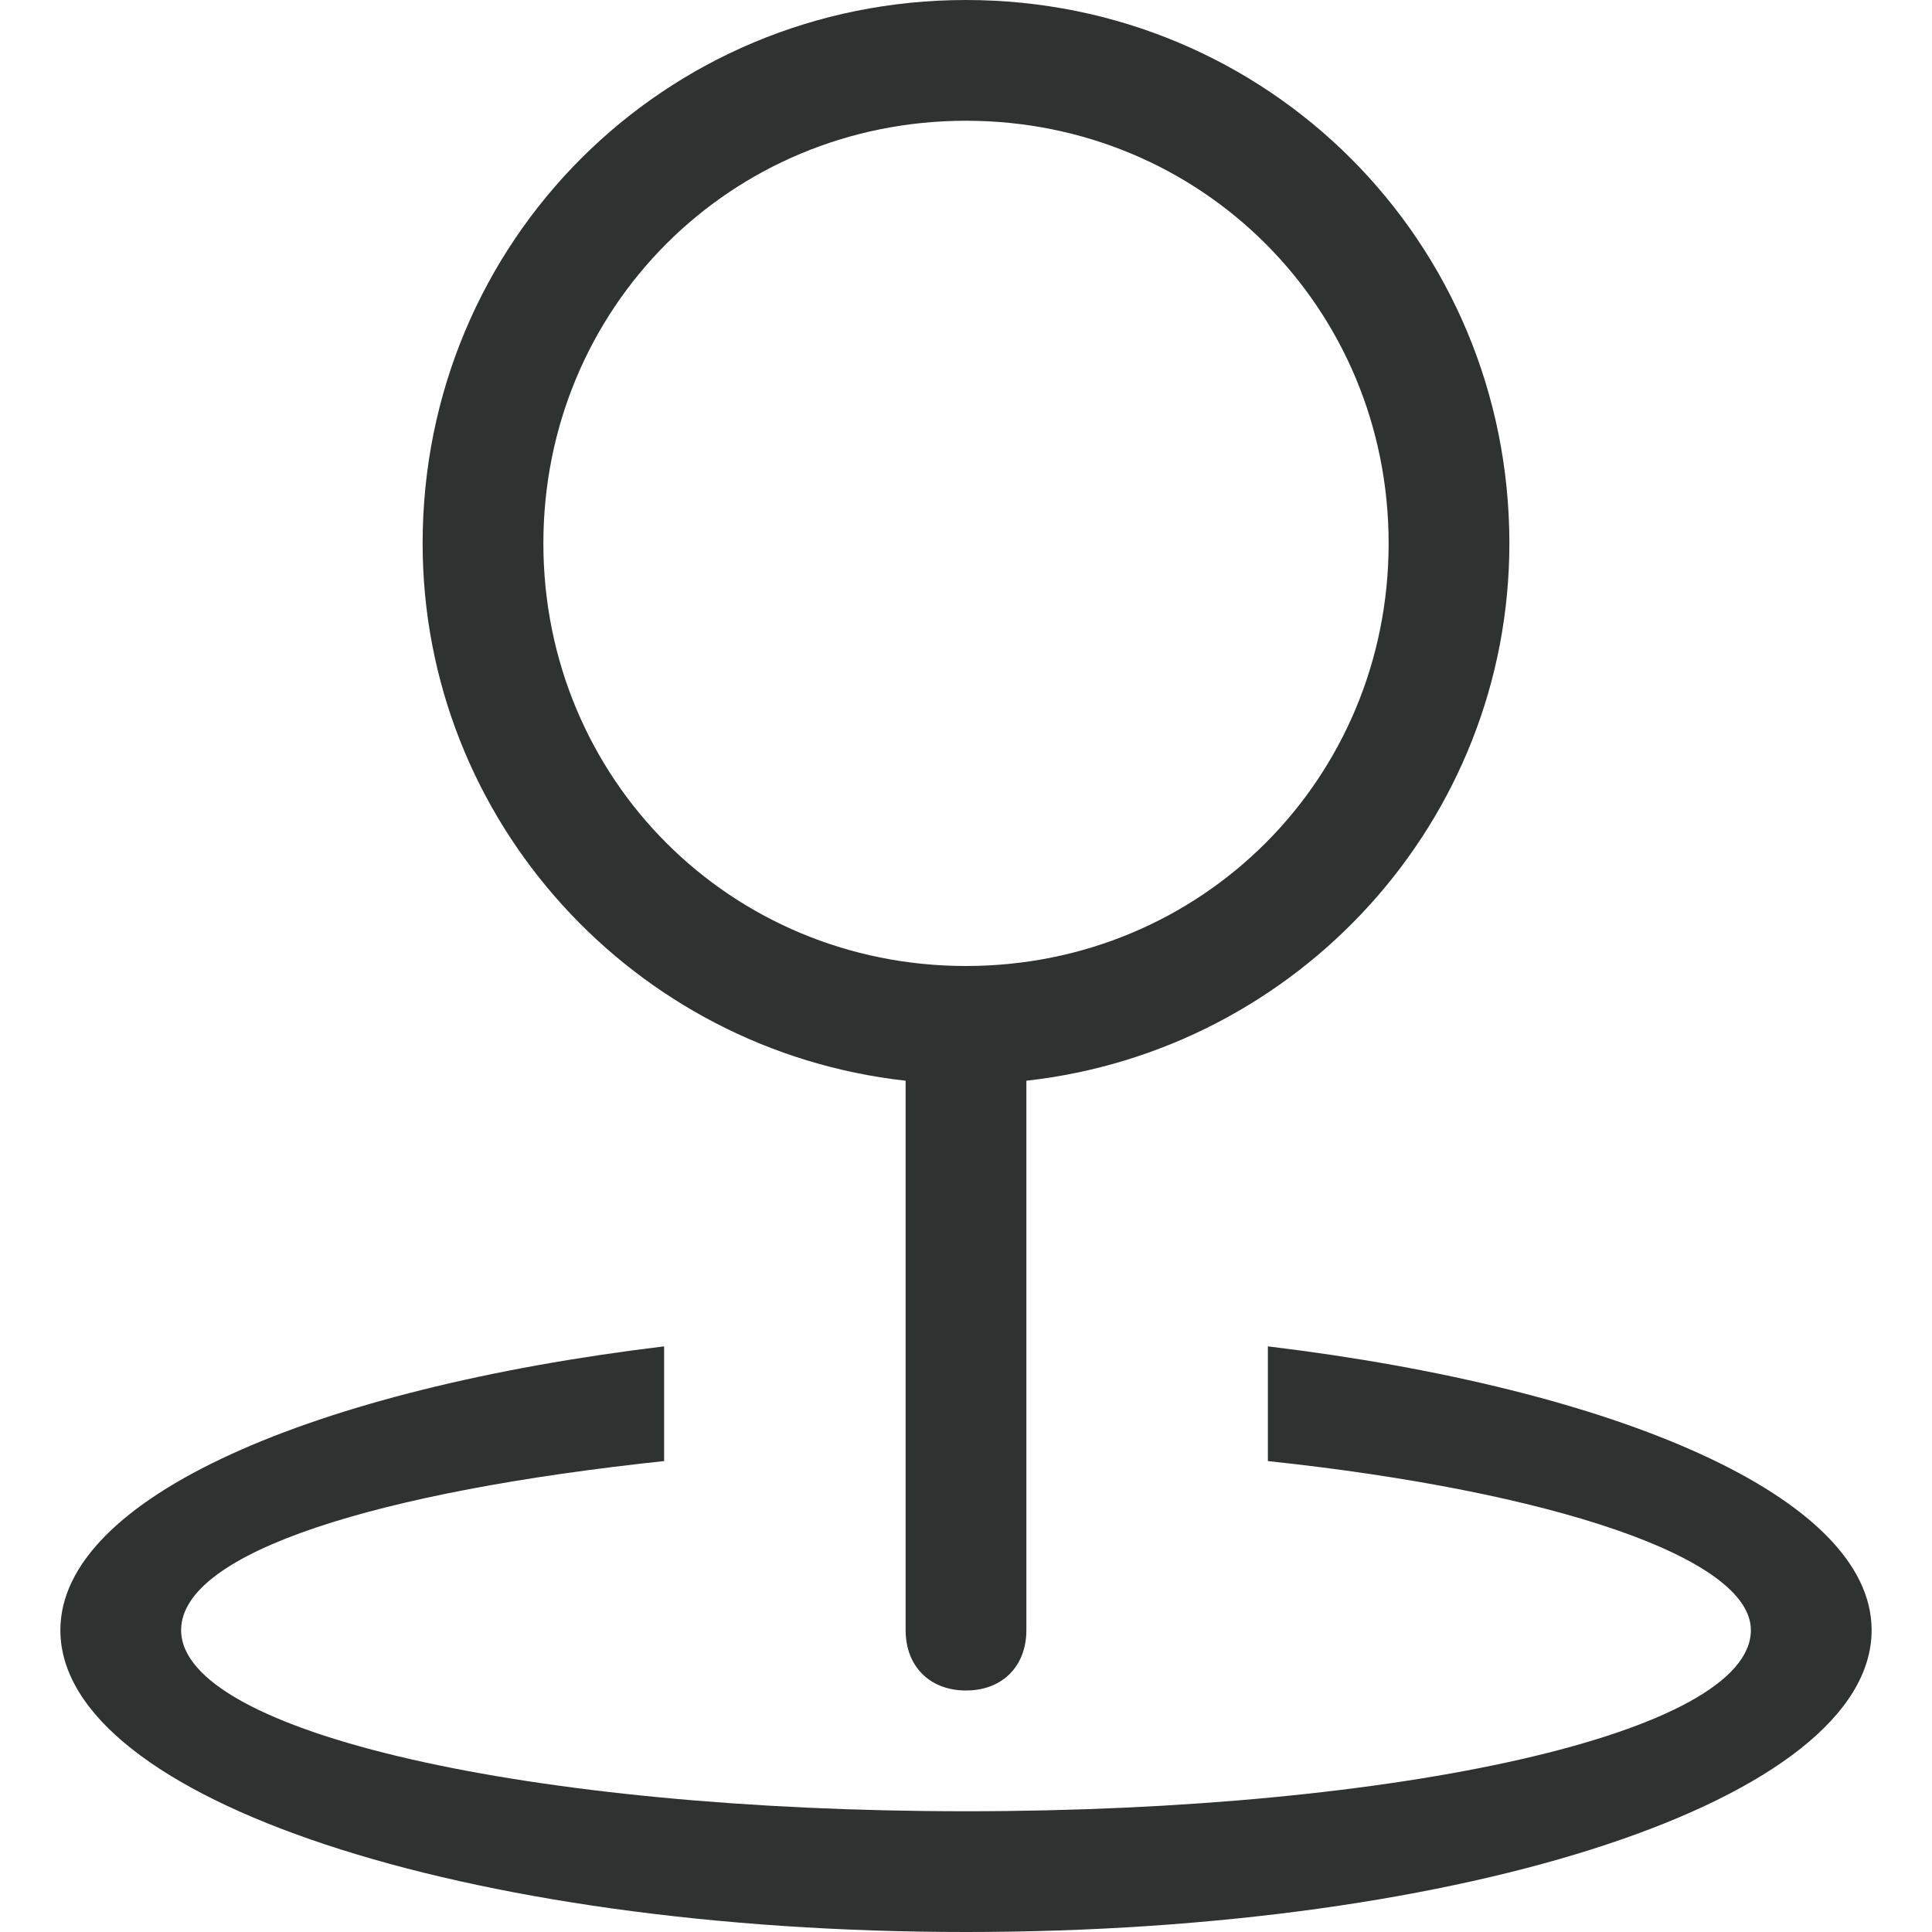 <?xml version="1.0" encoding="utf-8"?>
<!-- Generator: Adobe Illustrator 19.1.0, SVG Export Plug-In . SVG Version: 6.00 Build 0)  -->
<svg version="1.1" id="Ebene_1" xmlns="http://www.w3.org/2000/svg" xmlns:xlink="http://www.w3.org/1999/xlink" x="0px" y="0px"
	 viewBox="0 0 32 32" style="enable-background:new 0 0 32 32;" xml:space="preserve">
<style type="text/css">
	.st0{fill:#2E3231;}
	.st1{fill-rule:evenodd;clip-rule:evenodd;fill:#2E3231;}
</style>
<path class="st1" d="M16,32c-8.3,0-15-2.2-15-5c0-2.2,4.2-4,10-4.7v1.9c-4.7,0.5-8,1.5-8,2.8c0,1.7,5.8,3,13,3c7.2,0,13-1.3,13-3
	c0-1.2-3.3-2.3-8-2.8v-1.9c5.8,0.7,10,2.5,10,4.7C31,29.8,24.3,32,16,32z M17,17.9V27c0,0.6-0.4,1-1,1c-0.6,0-1-0.4-1-1v-9.1
	c-4.5-0.5-8-4.3-8-8.9c0-5,4-9,9-9c5,0,9,4,9,9C25,13.6,21.5,17.4,17,17.9z M16,2c-3.9,0-7,3.1-7,7c0,3.9,3.1,7,7,7c3.9,0,7-3.1,7-7
	C23,5.1,19.9,2,16,2z"/>
</svg>
